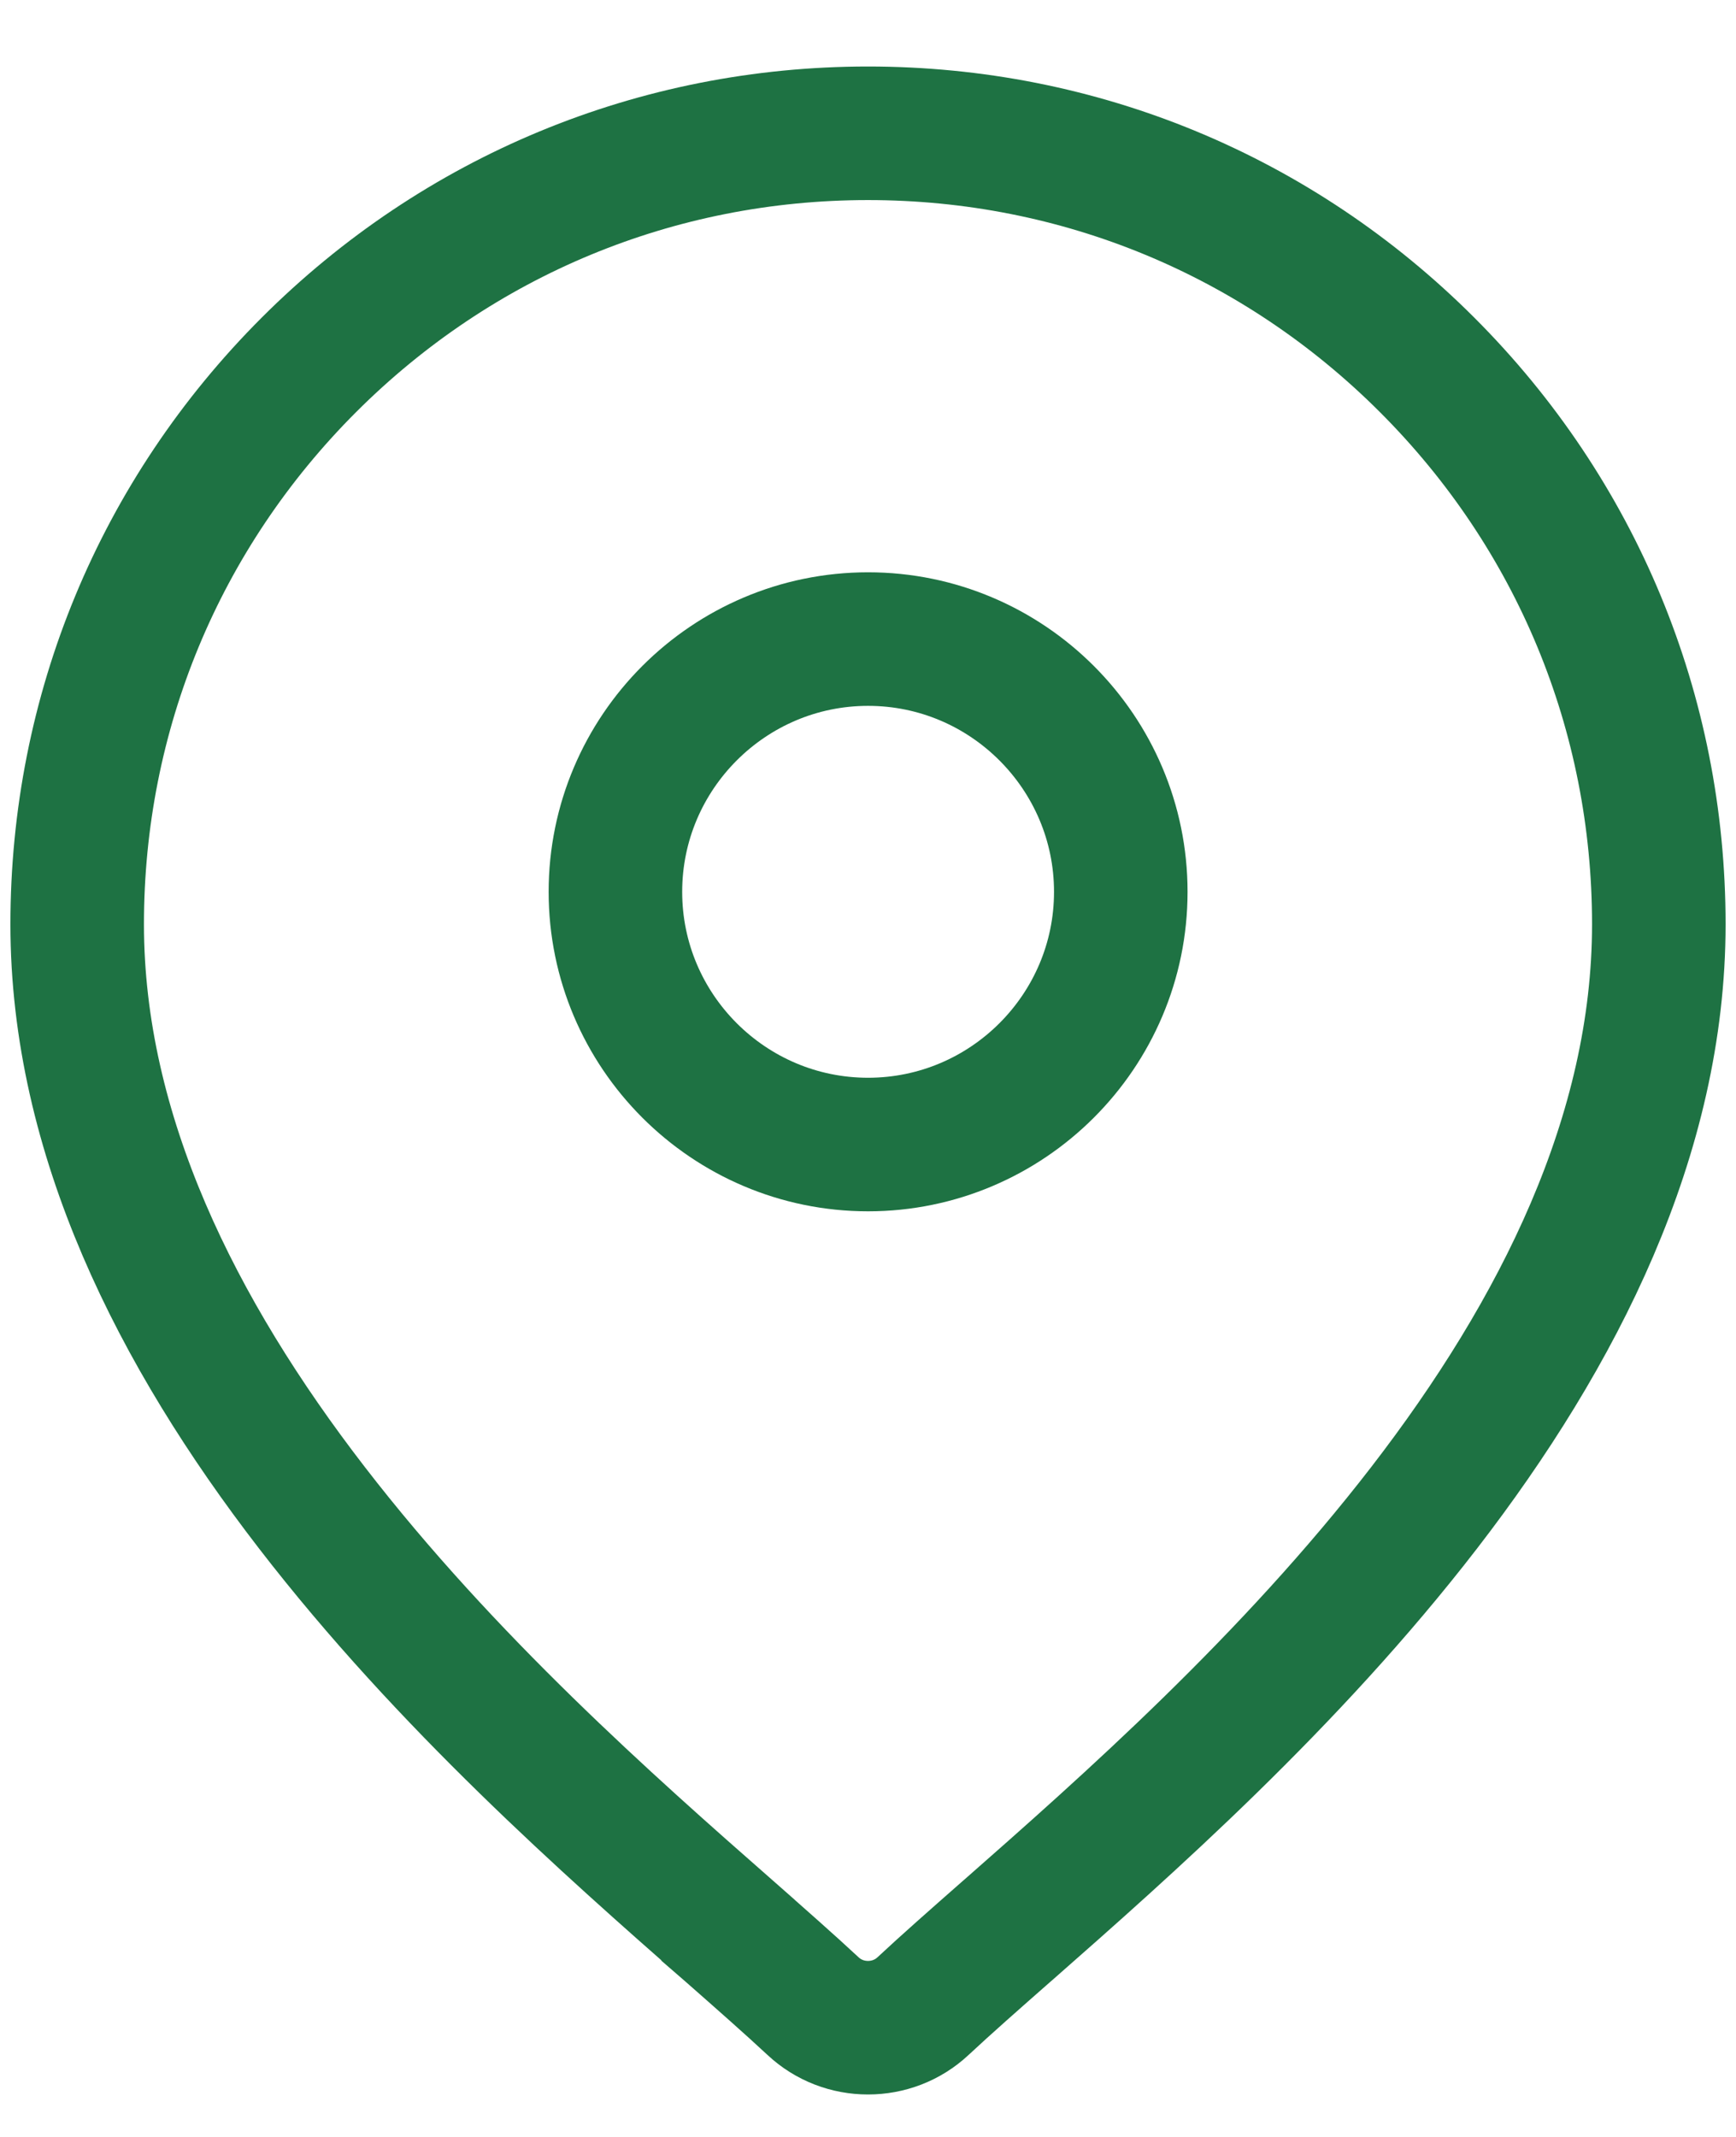 <svg width="26" height="32" viewBox="0 0 26 32" fill="none" xmlns="http://www.w3.org/2000/svg">
<path d="M9.217 13.355C9.217 11.269 10.915 9.57 13.001 9.57C15.087 9.57 16.786 11.269 16.786 13.355C16.786 15.441 15.087 17.139 13.001 17.139C10.915 17.139 9.217 15.441 9.217 13.355Z" stroke="#1E7243" stroke-width="2"/>
<path d="M4.625 5.465L4.625 5.465C6.864 3.227 9.835 1.996 13 1.996C16.166 1.996 19.137 3.227 21.375 5.465C23.614 7.704 24.844 10.675 24.844 13.84C24.844 16.994 23.35 19.959 21.331 22.576C19.316 25.188 16.865 27.348 15.096 28.904L15.096 28.904L15.084 28.914C14.603 29.337 14.171 29.717 13.824 30.041C13.595 30.255 13.3 30.364 13 30.364C12.7 30.364 12.406 30.255 12.177 30.041L12.177 30.041C11.83 29.718 11.4 29.339 10.92 28.917L10.905 28.904L10.905 28.903C9.136 27.348 6.684 25.188 4.67 22.576C2.651 19.959 1.156 16.994 1.156 13.84C1.156 10.675 2.387 7.704 4.625 5.465Z" stroke="#1E7243" stroke-width="2"/>
</svg>
